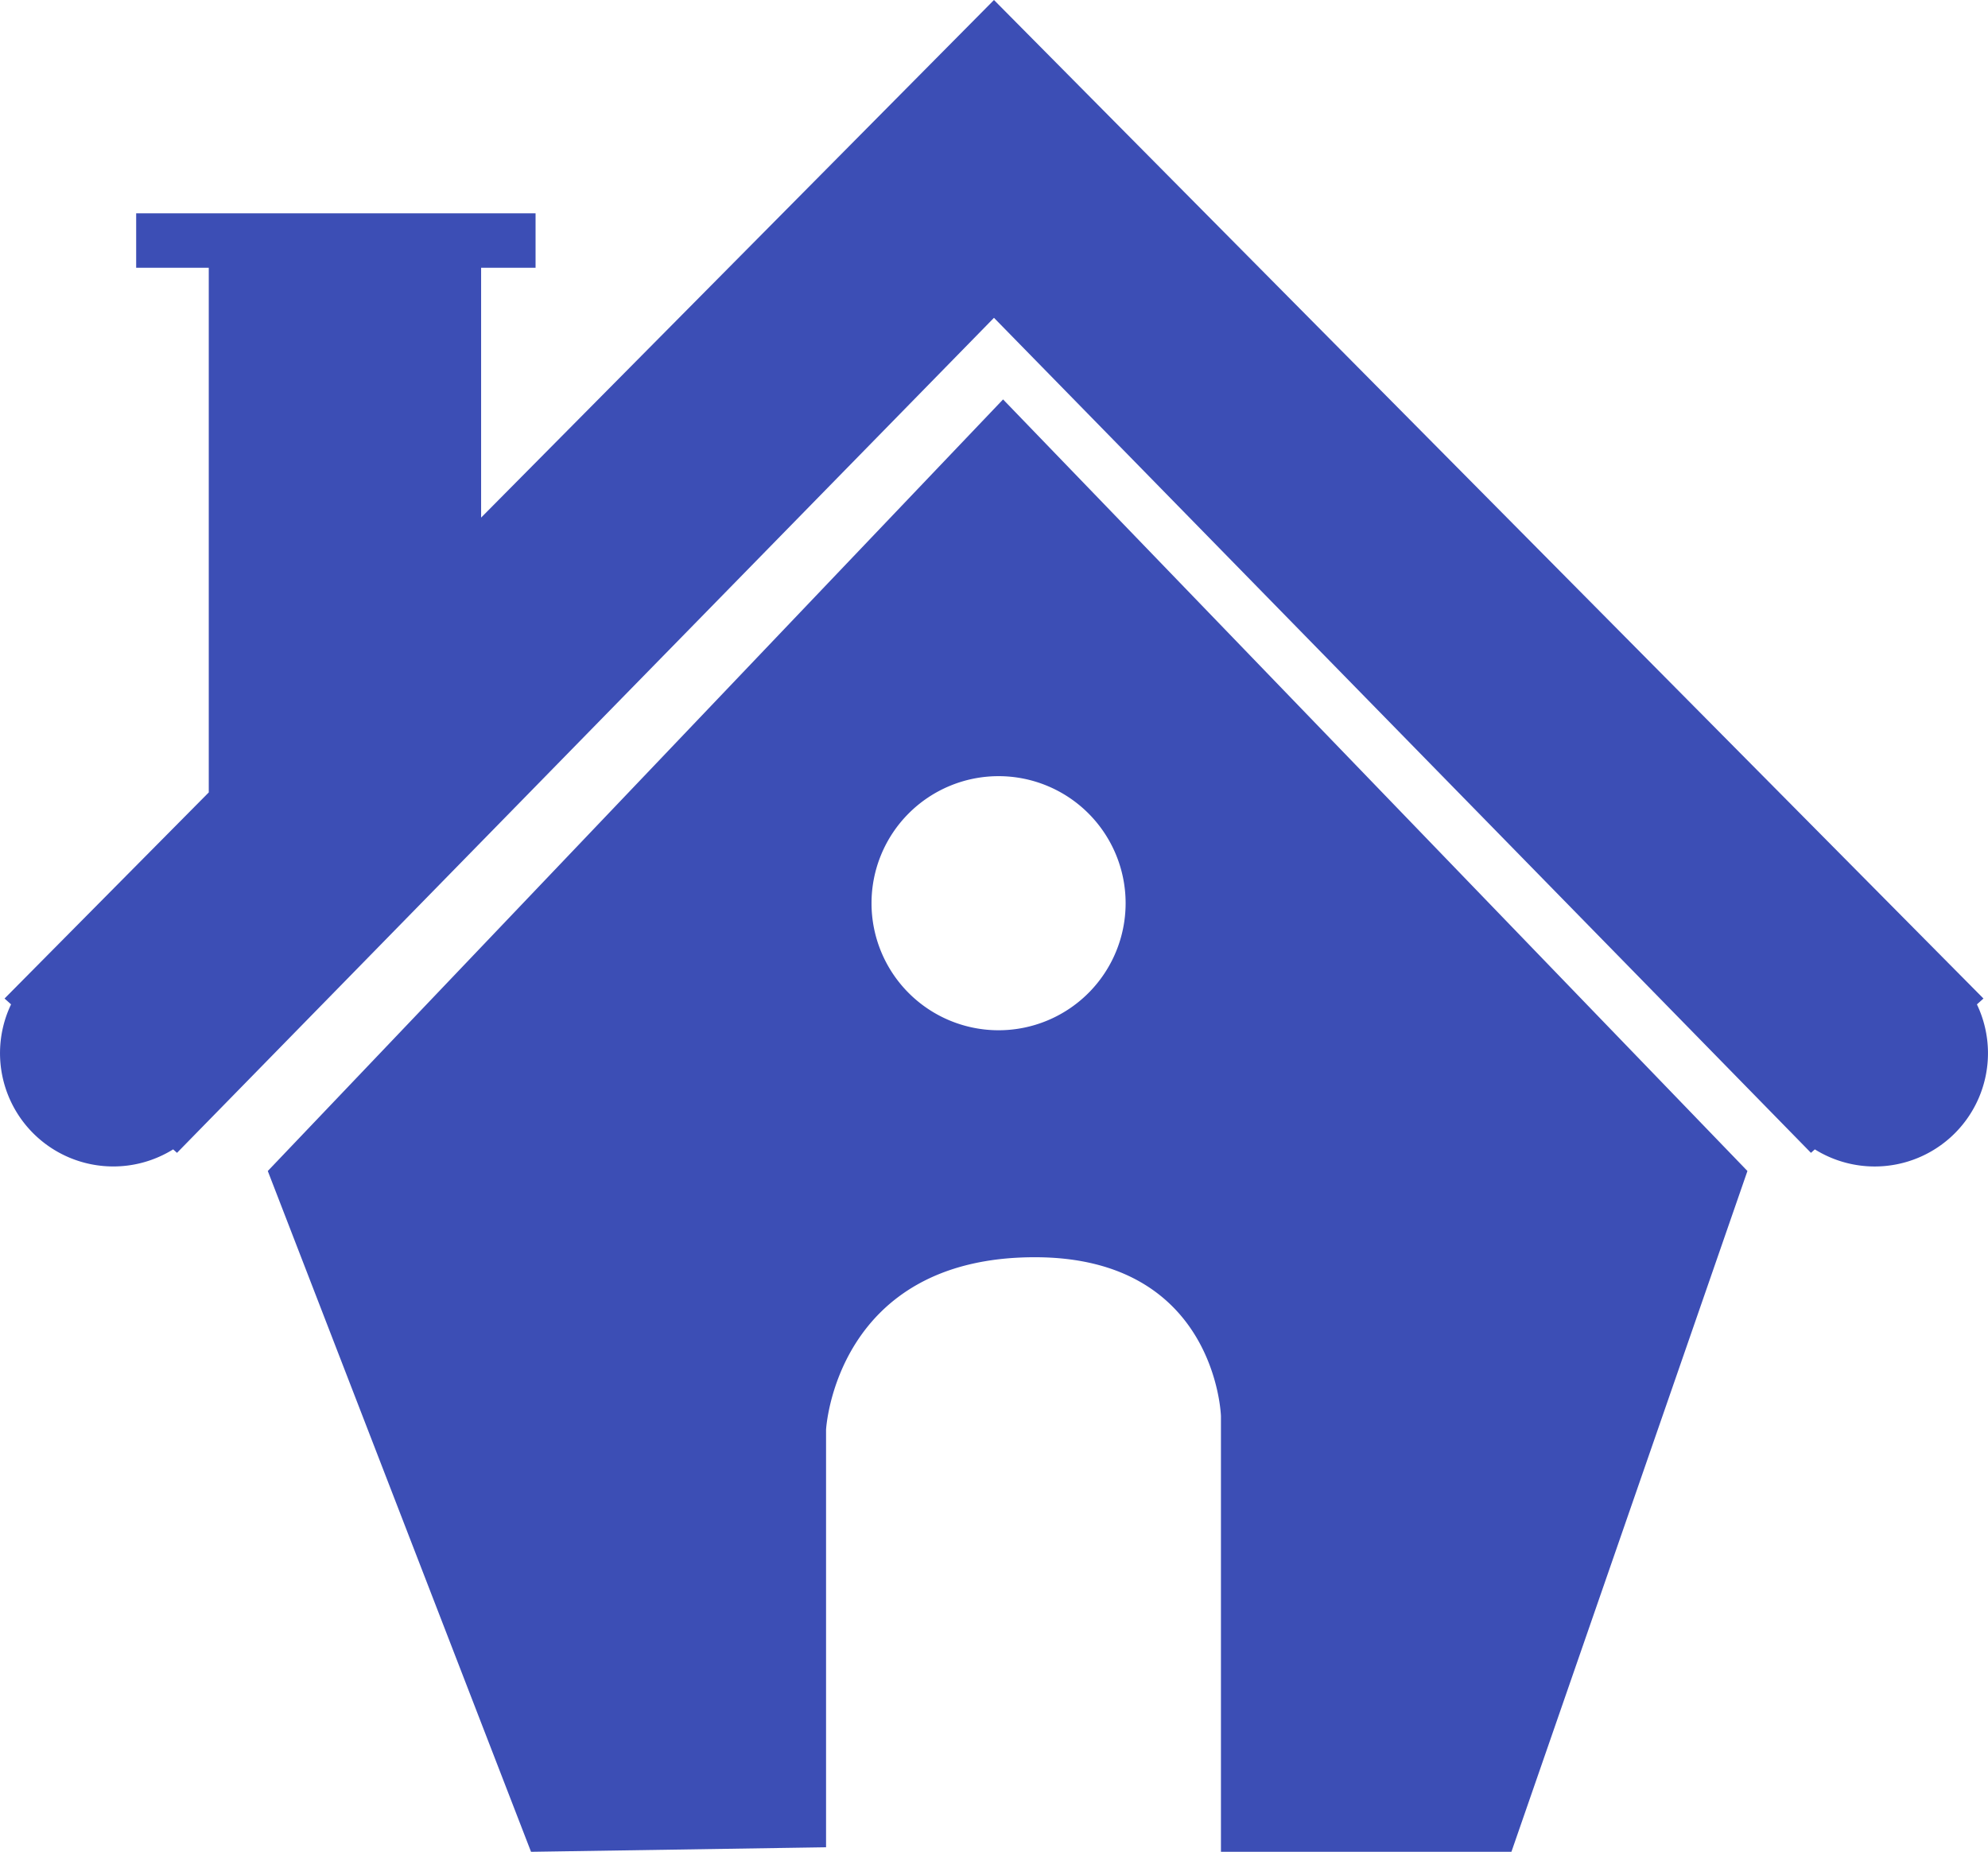 <svg xmlns="http://www.w3.org/2000/svg" viewBox="0 0 1862.04 1734.5"><defs><style>.a{fill:#3c4eb5;}</style></defs><title>liadi_footer</title><path class="a" d="M1920.67,1050.24l6.12-5.47L1000,109.5,519.63,594.3v-234h51v-51H196.54v51h68V851.71L73.25,1044.77l6.11,5.47a106.12,106.12,0,0,0,151.81,135.82l3.63,3.25L1000,407.18l765.22,782.13,3.63-3.25a106.1,106.1,0,0,0,151.8-135.82Z" transform="translate(-69 -109.5)"/><path class="a" d="M319.82,1206.32,566.39,1844l276.33-4.25V1448.64s8.51-161.55,195.56-161.55c170,0,174.3,148.79,174.3,148.79V1844h272.08l221.06-637.68-697.2-722.71ZM1123.3,955.49a119,119,0,1,1-119-119A119,119,0,0,1,1123.3,955.49Z" transform="translate(-69 -109.5)"/></svg>

